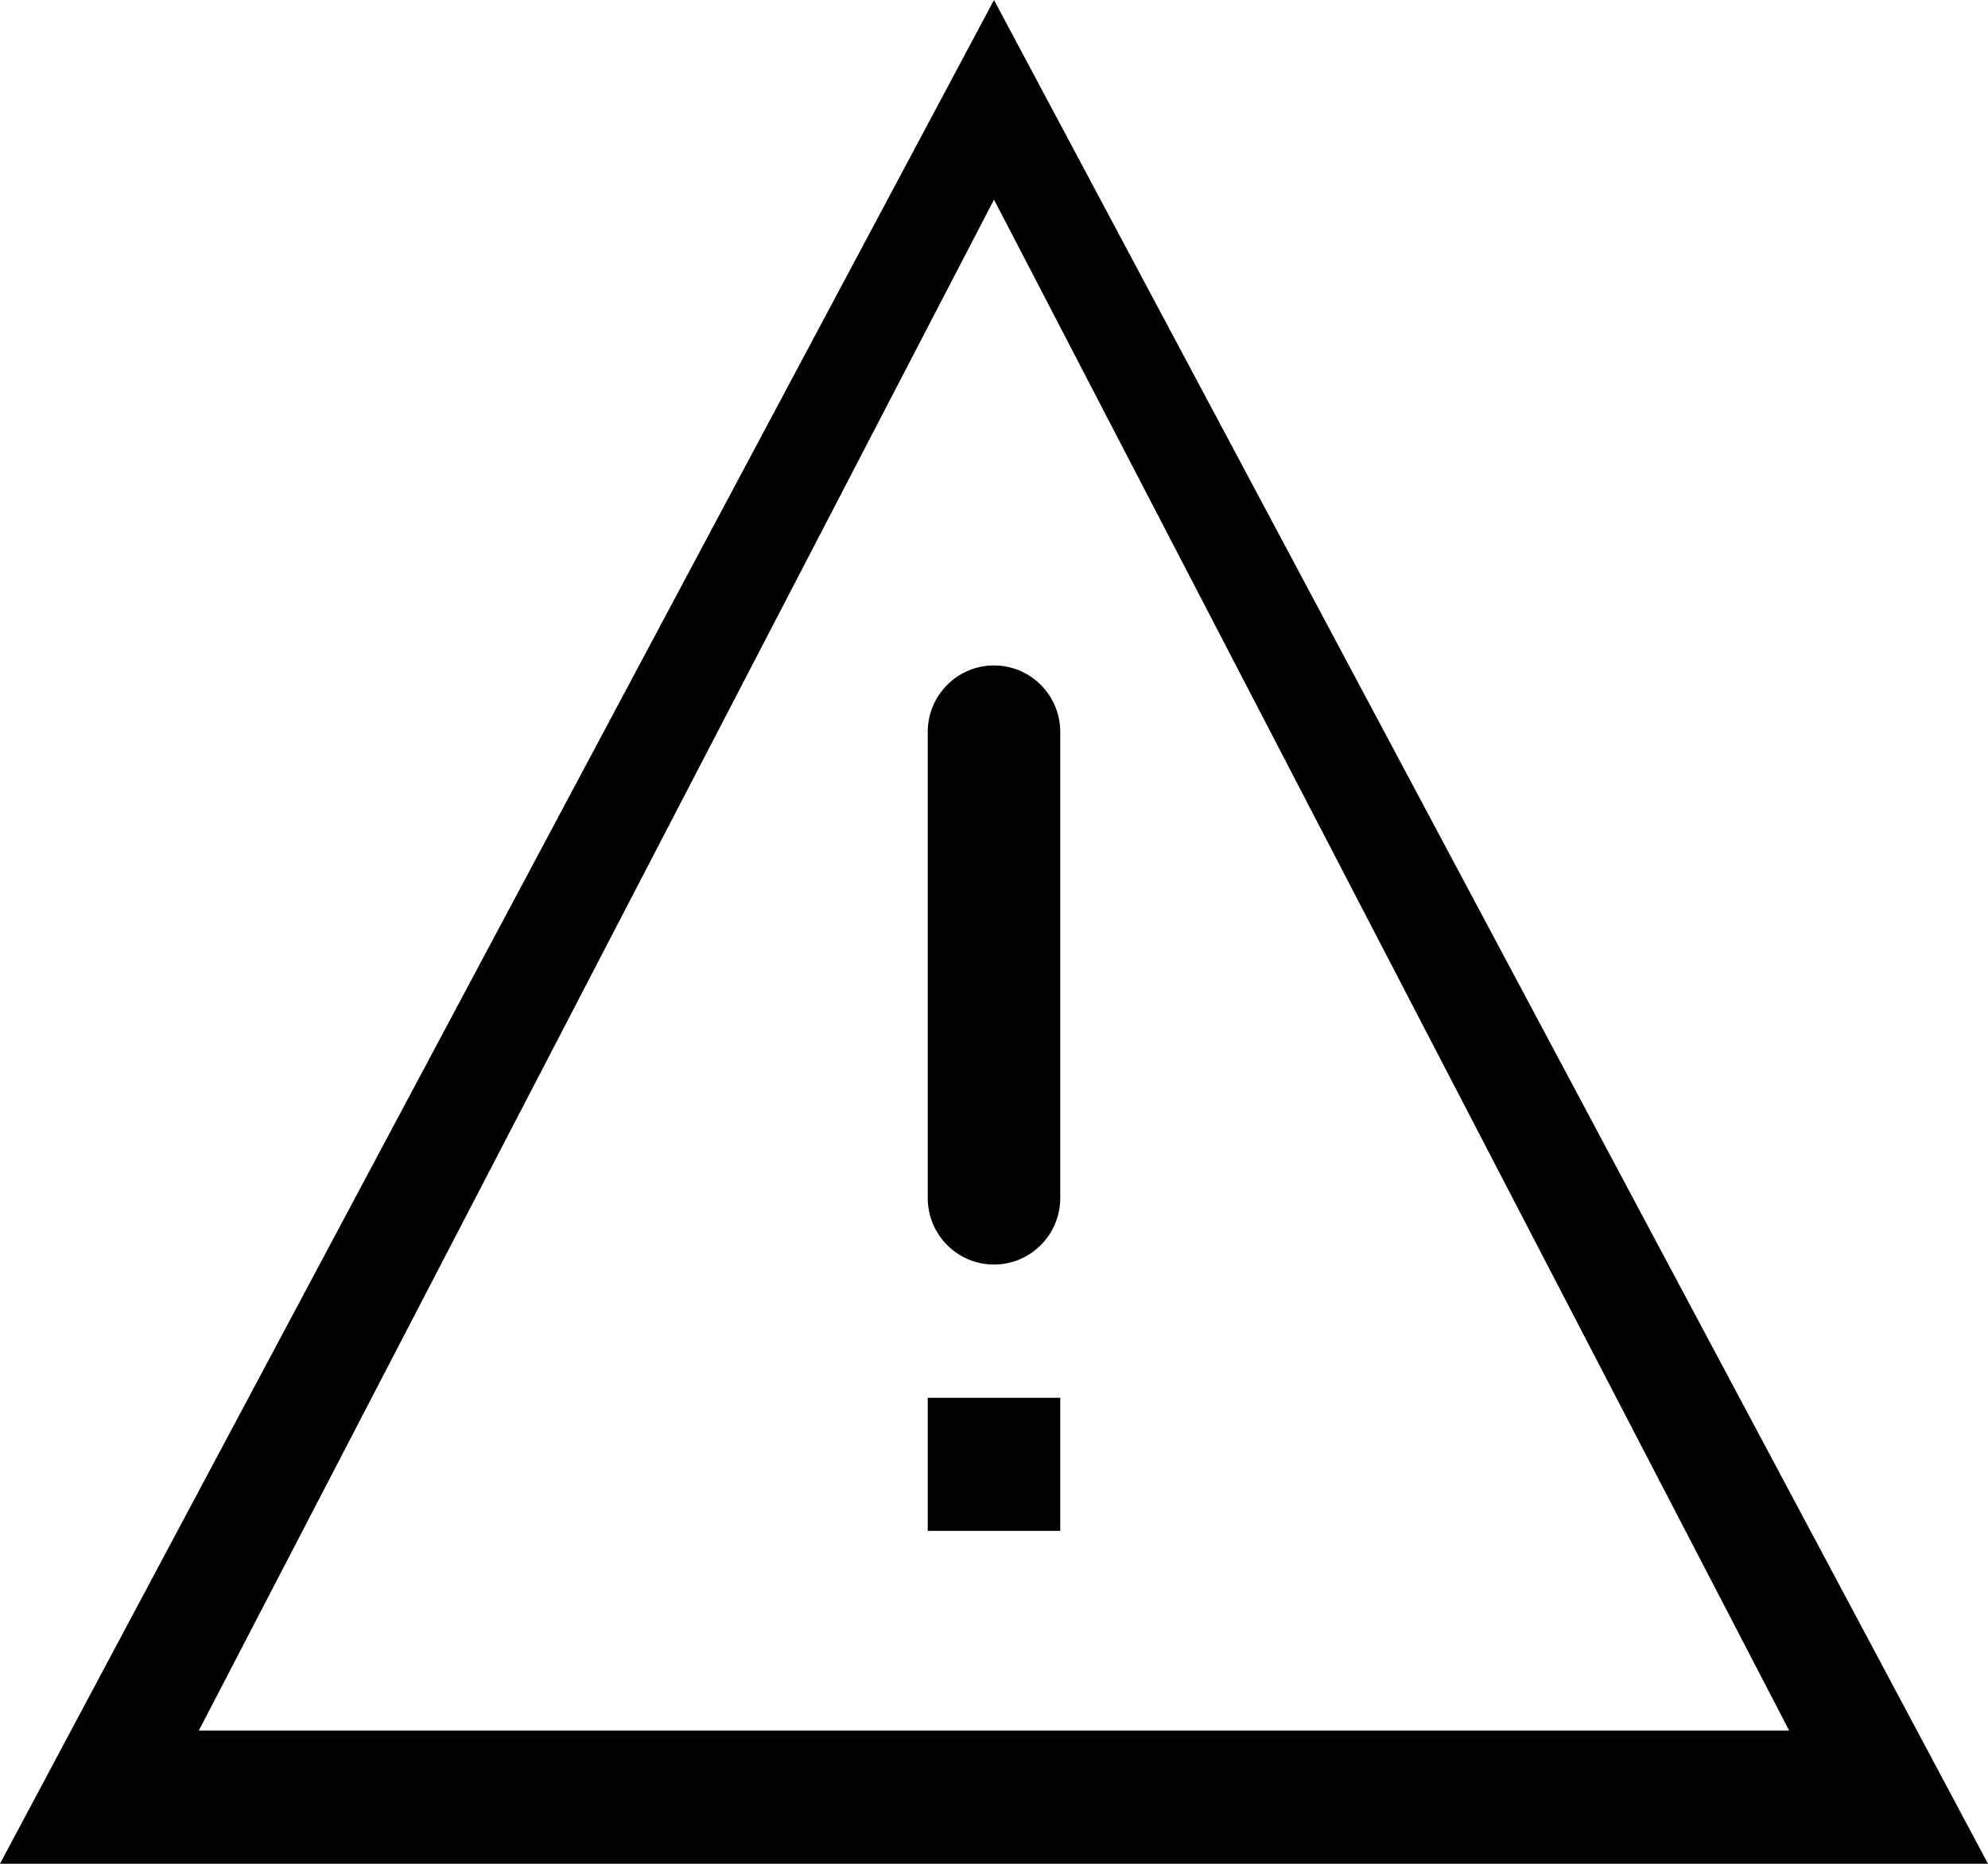 <?xml version="1.0" encoding="UTF-8" standalone="no"?>
<svg width="64px" height="60px" viewBox="0 0 64 60" version="1.1" xmlns="http://www.w3.org/2000/svg" xmlns:xlink="http://www.w3.org/1999/xlink" xmlns:sketch="http://www.bohemiancoding.com/sketch/ns">
    <!-- Generator: Sketch 3.1.1 (8761) - http://www.bohemiancoding.com/sketch -->
    <title>warning</title>
    <desc>Created with Sketch.</desc>
    <defs></defs>
    <g id="Page-1" stroke="none" stroke-width="1" fill="none" fill-rule="evenodd" sketch:type="MSPage">
        <g id="warning" sketch:type="MSArtboardGroup" fill="#000000">
            <path d="M32,0 L0,59.998 L64,59.998 L32,0 L32,0 Z M32,6.426 L57.6,55.712 L6.4,55.712 L32,6.426 L32,6.426 Z M29.867,49.284 L34.133,49.284 L34.133,44.998 L29.867,44.998 L29.867,49.284 Z M32,21.422 C30.821,21.422 29.867,22.381 29.867,23.565 L29.867,38.565 C29.867,39.75 30.821,40.708 32,40.708 C33.178,40.708 34.133,39.75 34.133,38.565 L34.133,23.565 C34.133,22.381 33.178,21.422 32,21.422 L32,21.422 Z" id="Imported-Layers" sketch:type="MSShapeGroup"></path>
        </g>
    </g>
</svg>